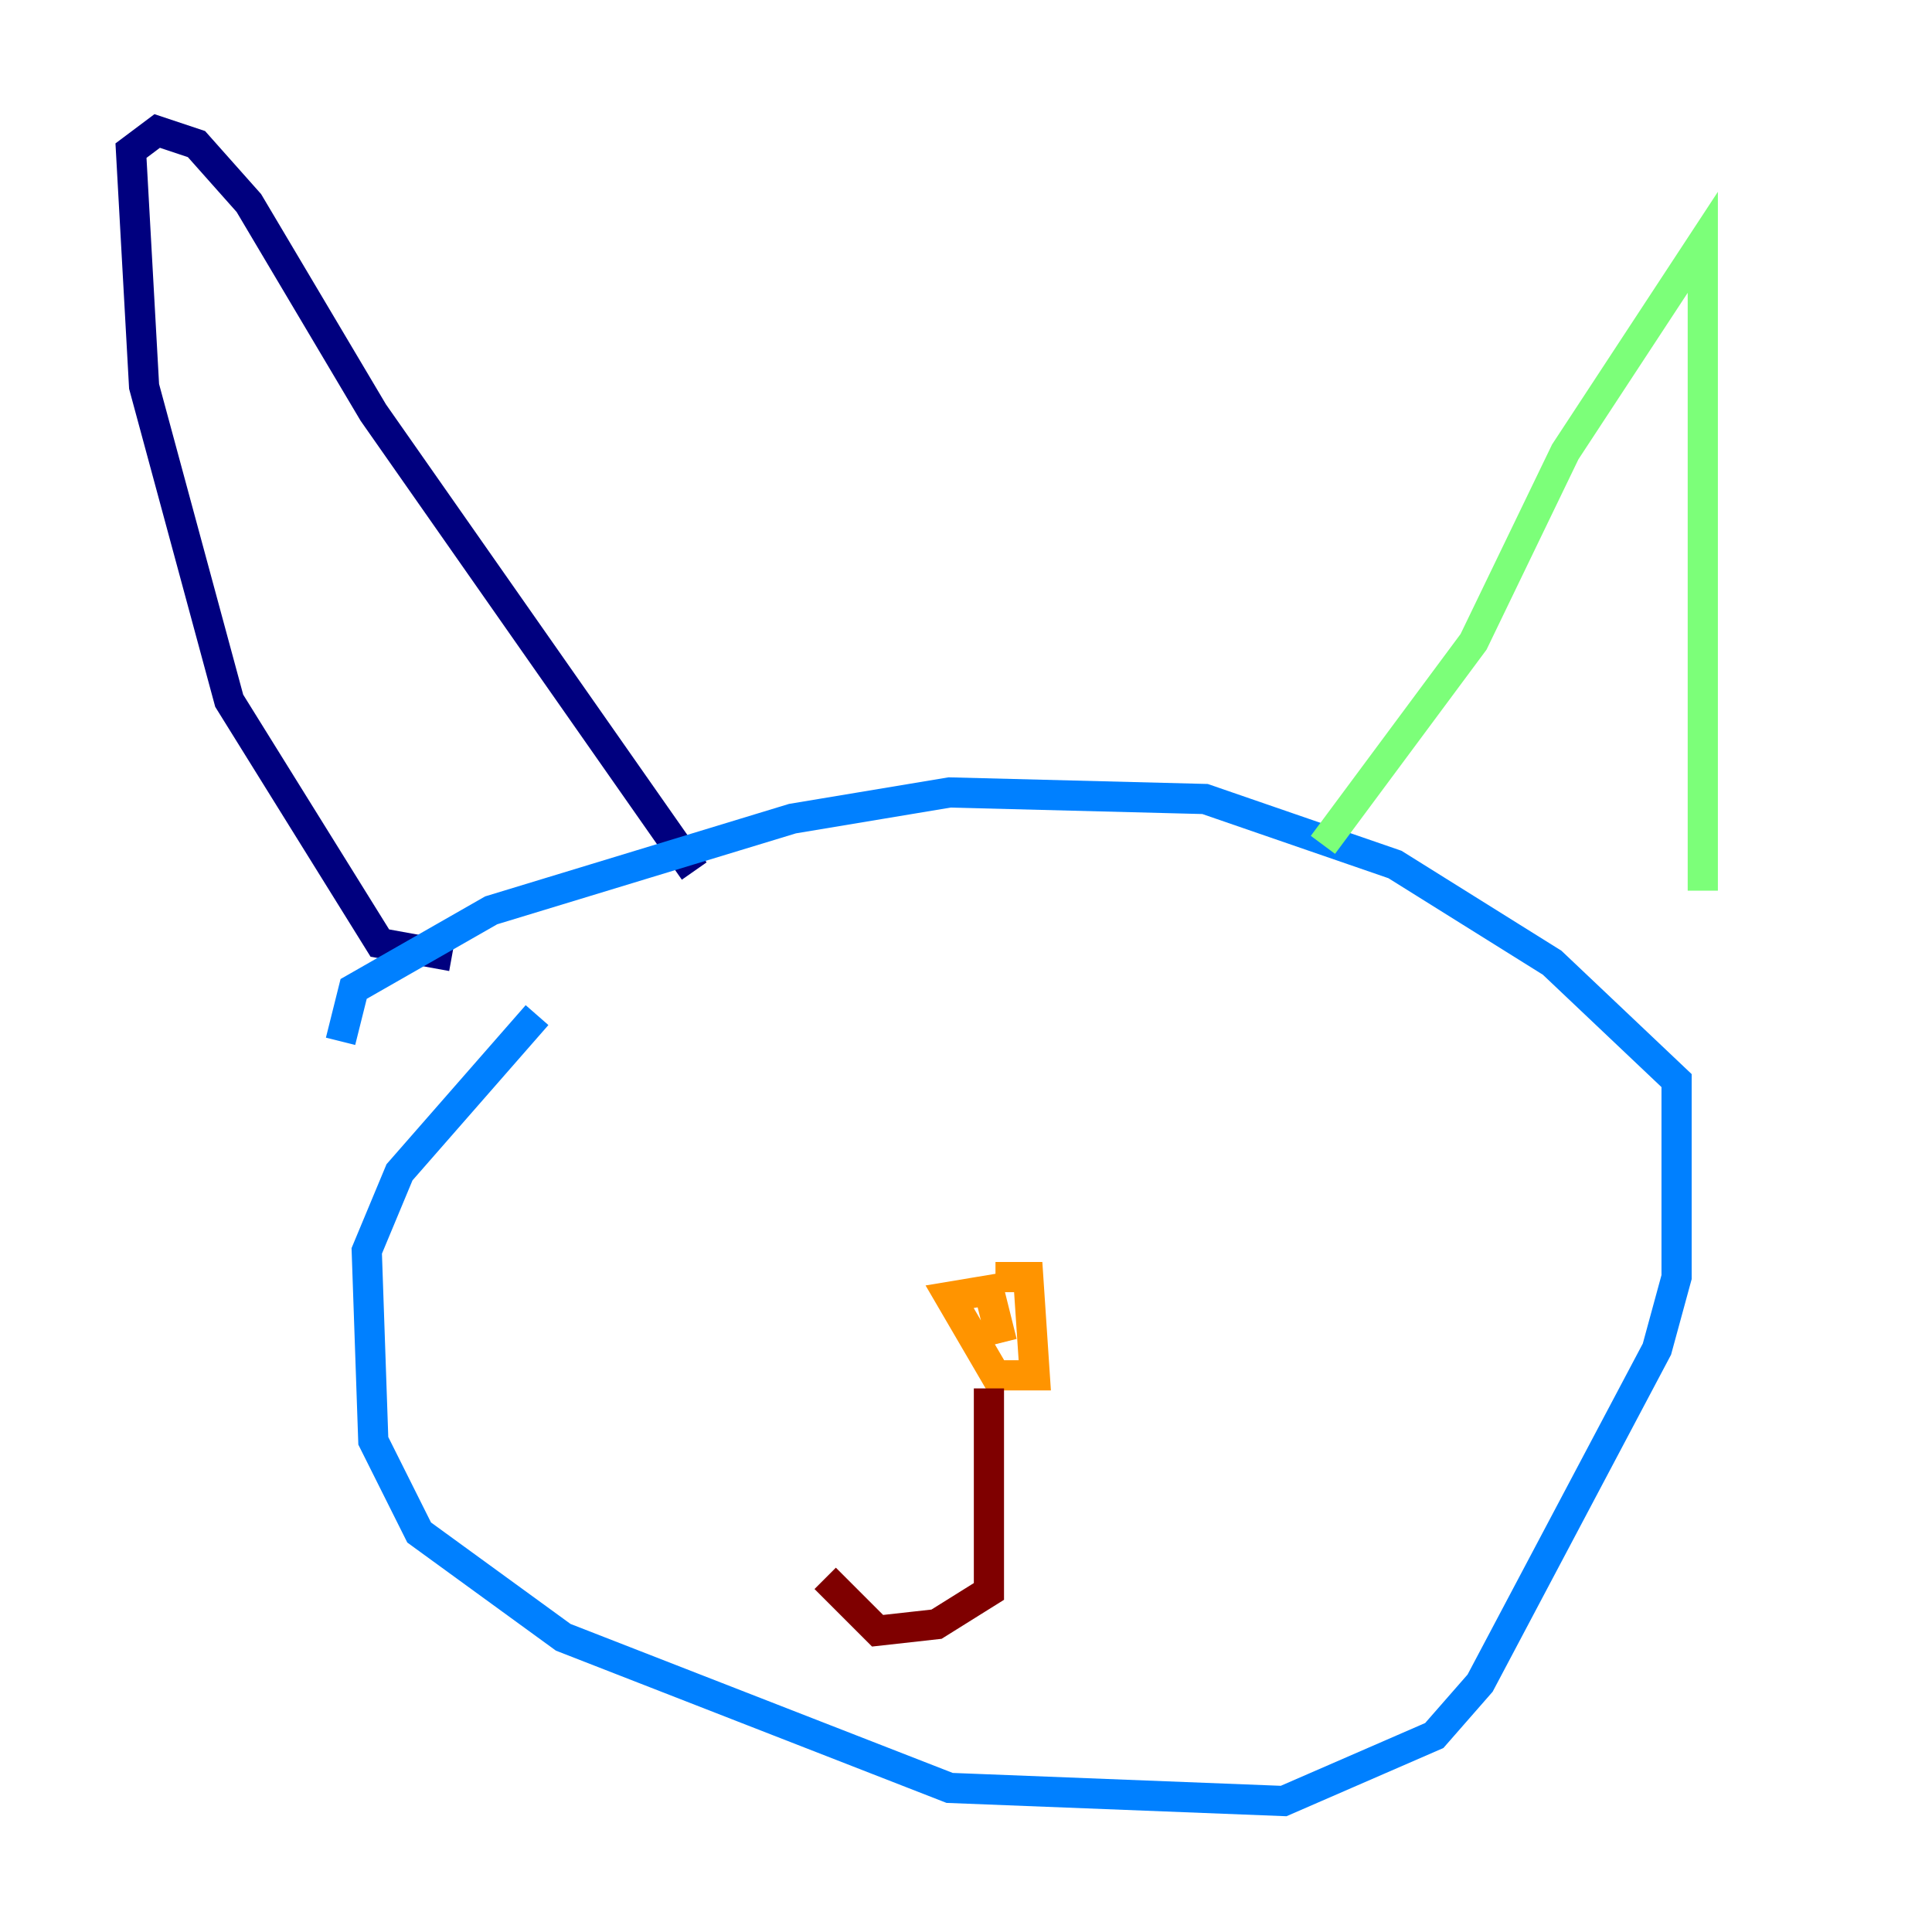 <?xml version="1.0" encoding="utf-8" ?>
<svg baseProfile="tiny" height="128" version="1.2" viewBox="0,0,128,128" width="128" xmlns="http://www.w3.org/2000/svg" xmlns:ev="http://www.w3.org/2001/xml-events" xmlns:xlink="http://www.w3.org/1999/xlink"><defs /><polyline fill="none" points="29.939,63.349 25.166,62.481 15.186,46.427 9.546,25.6 8.678,9.98 10.414,8.678 13.017,9.546 16.488,13.451 24.732,27.336 45.993,57.709" stroke="#00007f" stroke-width="2" /><polyline fill="none" points="22.563,68.99 23.43,65.519 32.542,60.312 52.502,54.237 62.915,52.502 79.837,52.936 92.42,57.275 102.834,63.783 111.078,71.593 111.078,84.61 109.776,89.383 98.061,111.512 95.024,114.983 85.044,119.322 62.915,118.454 37.315,108.475 27.77,101.532 24.732,95.458 24.298,82.875 26.468,77.668 35.58,67.254" stroke="#0080ff" stroke-width="2" /><polyline fill="none" points="87.647,55.973 97.627,42.522 103.702,29.939 112.814,16.054 112.814,59.01" stroke="#7cff79" stroke-width="2" /><polyline fill="none" points="65.953,84.61 68.122,84.61 68.556,91.119 65.953,91.119 62.915,85.912 65.519,85.478 66.386,88.949" stroke="#ff9400" stroke-width="2" /><polyline fill="none" points="65.519,91.986 65.519,105.437 62.047,107.607 58.142,108.041 54.671,104.57" stroke="#7f0000" stroke-width="2" /></svg>